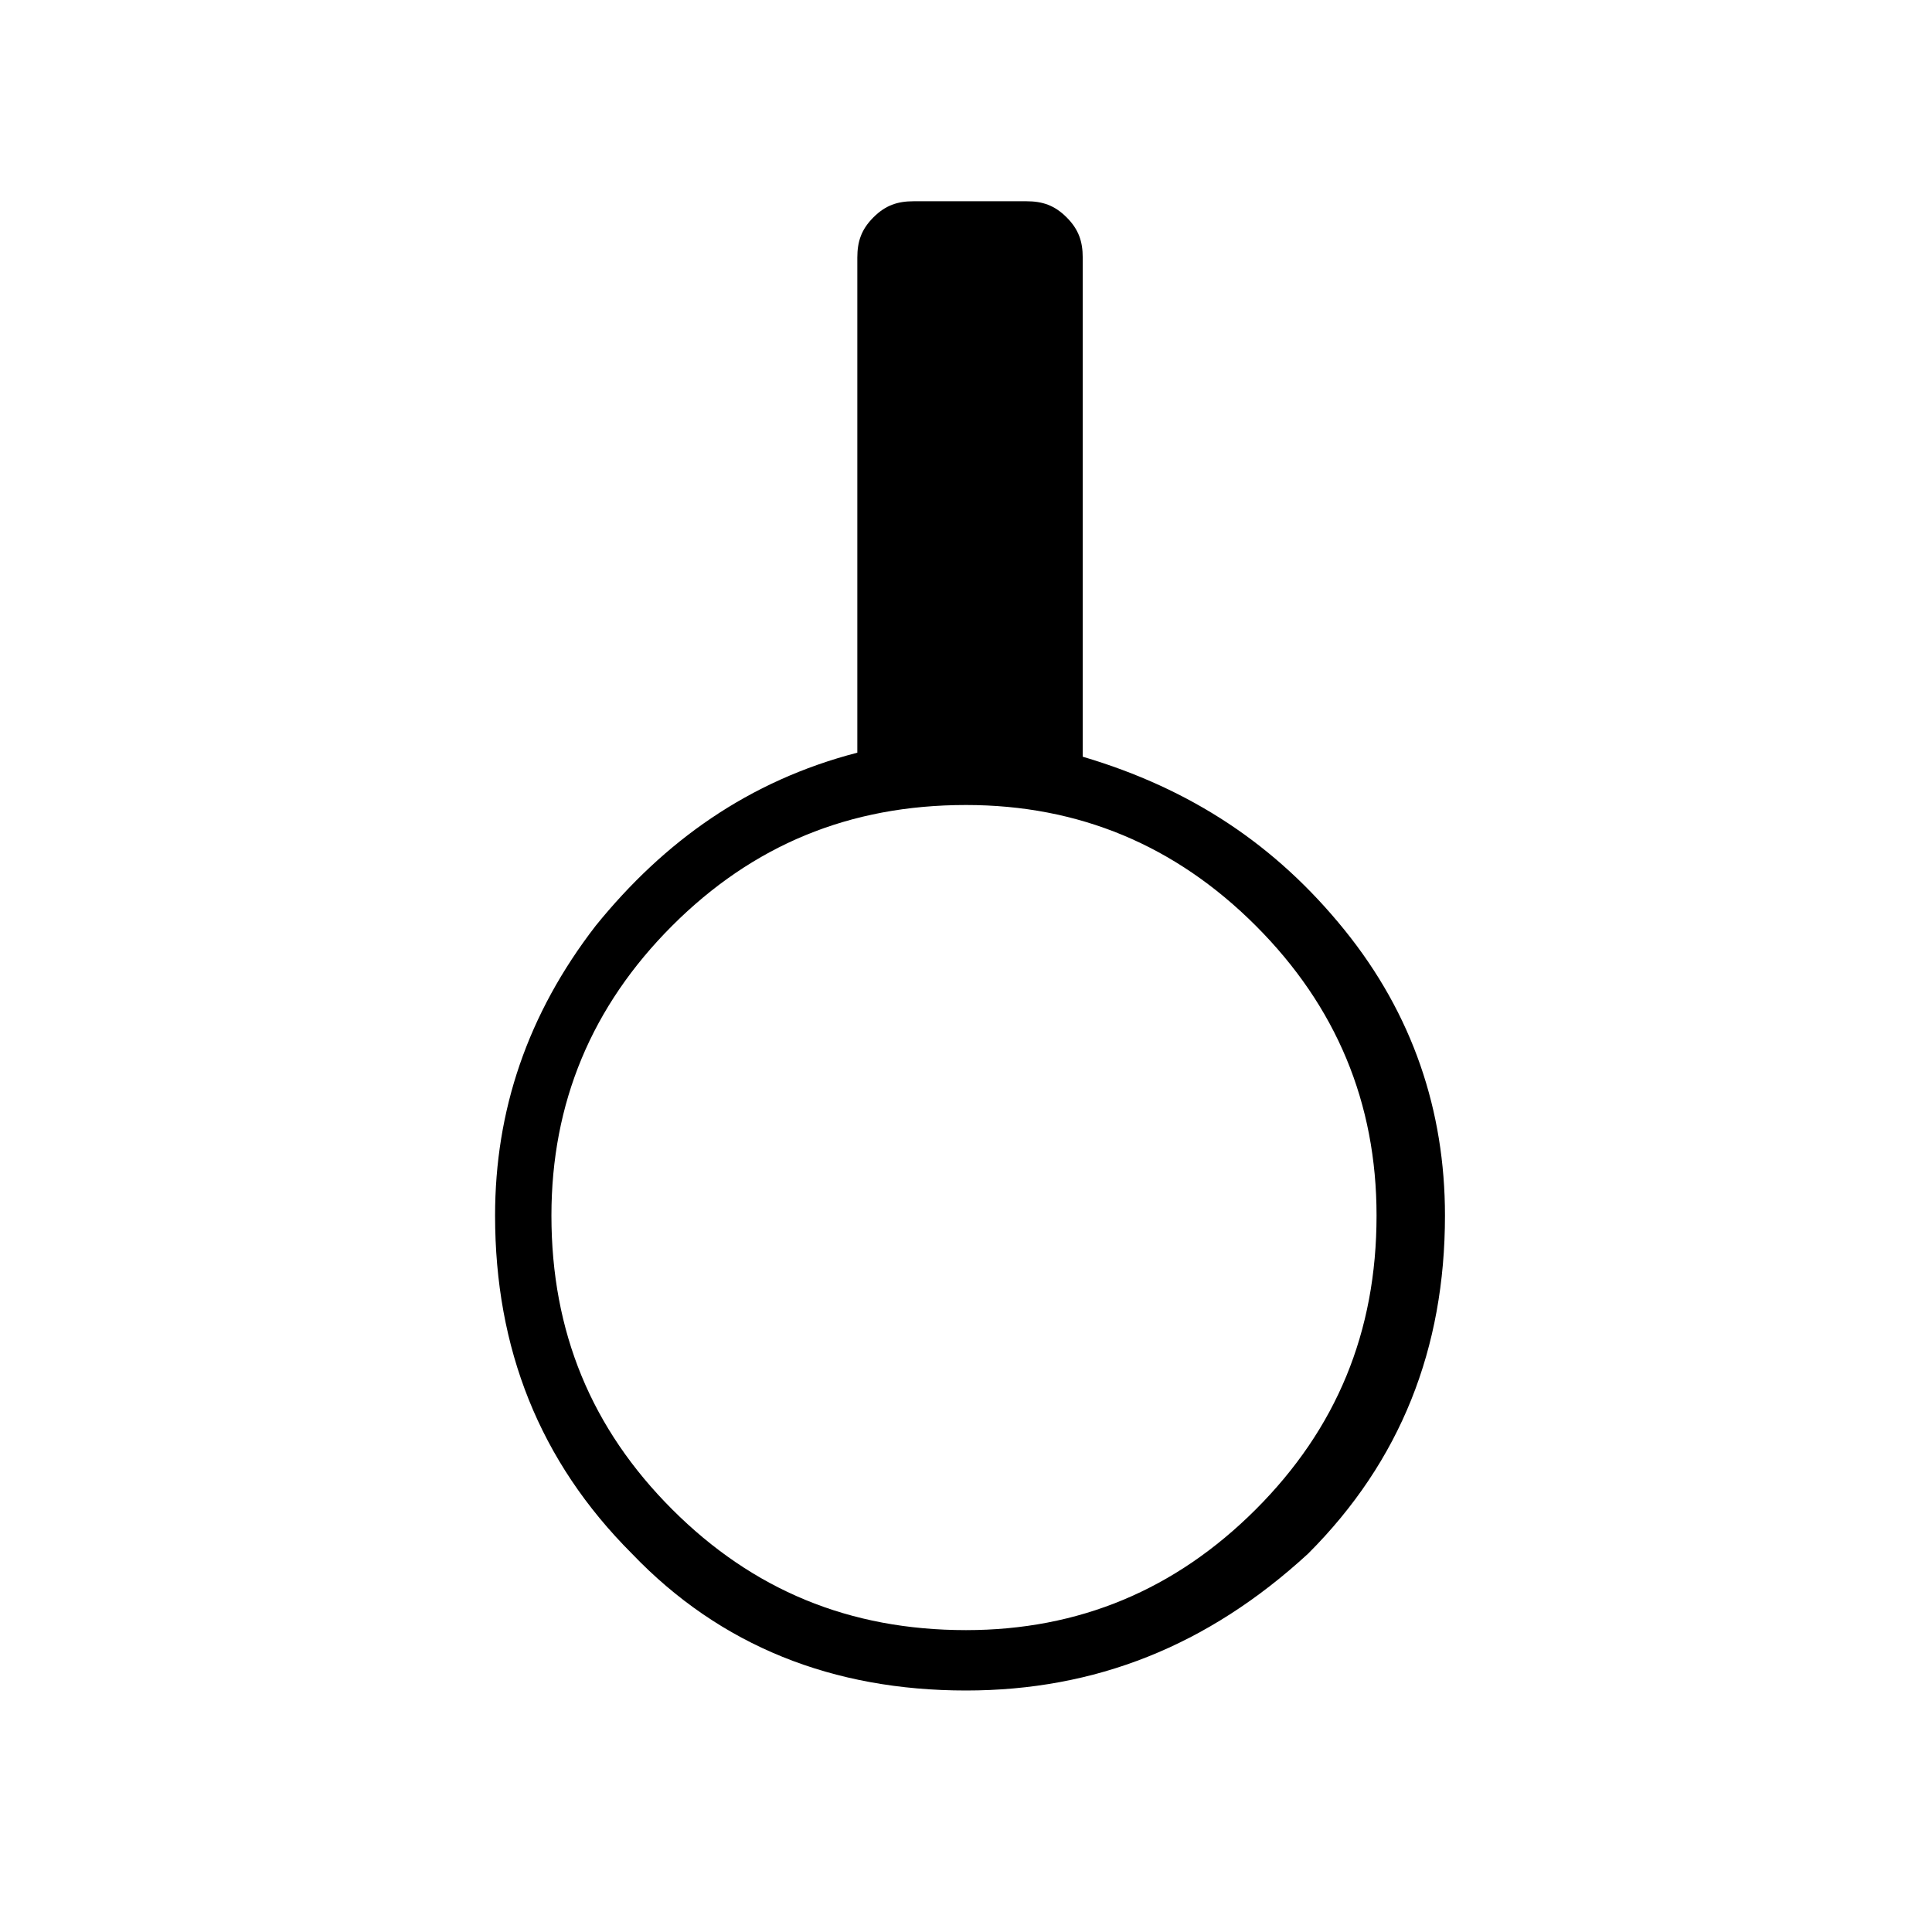 <?xml version="1.0" encoding="utf-8"?>
<!-- Generator: Adobe Illustrator 26.3.1, SVG Export Plug-In . SVG Version: 6.00 Build 0)  -->
<svg version="1.1" id="Слой_1" xmlns="http://www.w3.org/2000/svg" xmlns:xlink="http://www.w3.org/1999/xlink" x="0px" y="0px"
	 viewBox="0 0 48 48" style="enable-background:new 0 0 48 48;" xml:space="preserve">
<path d="M24,42c-3.3,0-6.1-1.1-8.3-3.4c-2.3-2.3-3.4-5.1-3.4-8.4c0-2.6,0.8-5,2.5-7.2c1.7-2.1,3.8-3.6,6.5-4.3V6.4
	c0-0.4,0.1-0.7,0.4-1s0.6-0.4,1-0.4h2.8c0.4,0,0.7,0.1,1,0.4s0.4,0.6,0.4,1v12.4c2.7,0.8,4.8,2.2,6.5,4.3s2.5,4.5,2.5,7.1
	c0,3.3-1.1,6.1-3.4,8.4C30,40.9,27.2,42,24,42z M24,40.5c2.8,0,5.2-1,7.2-3s3-4.4,3-7.3c0-2.8-1-5.2-3-7.2s-4.4-3-7.2-3
	c-2.9,0-5.3,1-7.3,3s-3,4.4-3,7.2c0,2.9,1,5.3,3,7.3S21.1,40.5,24,40.5z"/>
</svg>
